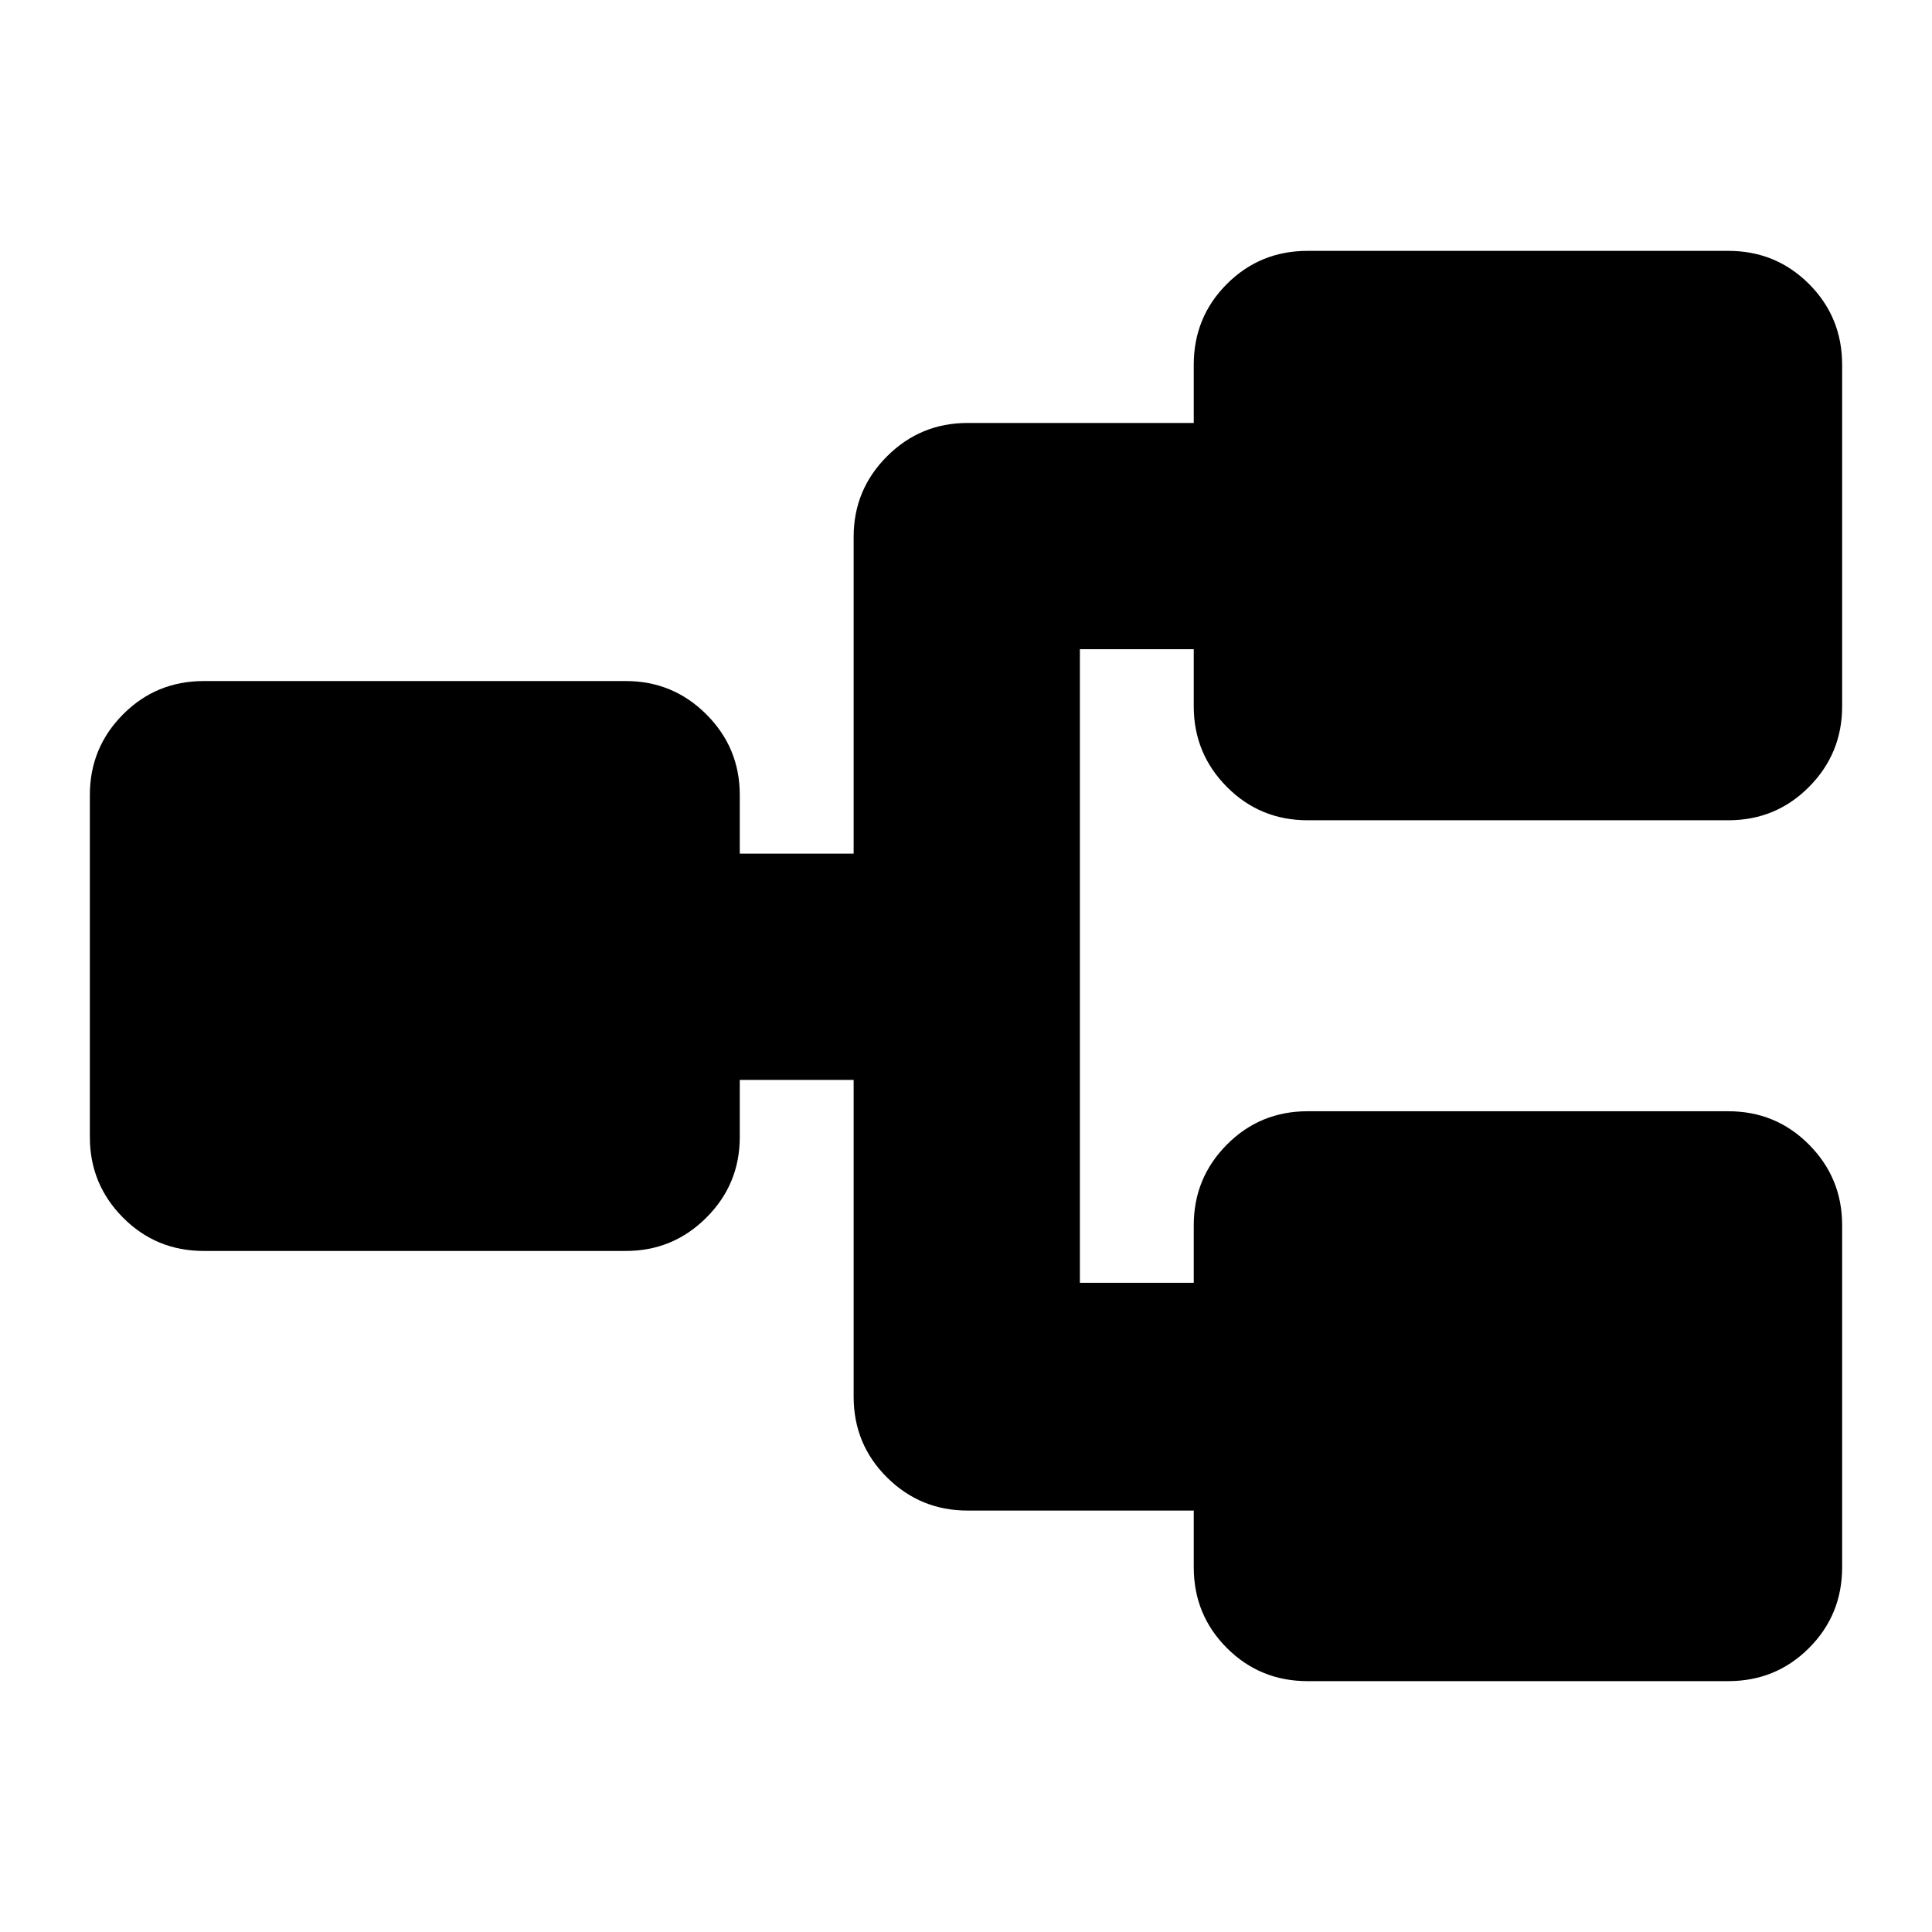 <svg xmlns="http://www.w3.org/2000/svg" height="24" viewBox="0 -960 960 960" width="24"><path d="M649.76-124.65q-23.67 0-40.13-16.46t-16.46-40.13v-28.17H480.76q-23.43 0-40.01-16.46T424.17-266v-157.41h-56.58V-395q0 23.43-16.58 40.01T311-338.41H101.24q-23.67 0-40.13-16.58T44.65-395v-170q0-23.43 16.46-40.01t40.13-16.58H311q23.43 0 40.01 16.58T367.59-565v29.17h56.58v-157.41q0-23.43 16.58-40.01t40.01-16.58h112.41v-28.93q0-23.67 16.46-40.13t40.13-16.46h209q23.67 0 40.13 16.46t16.46 40.13V-609q0 23.43-16.46 40.01t-40.13 16.58h-209q-23.67 0-40.13-16.58T593.17-609v-28.41h-56.58v314.82h56.58v-28.65q0-23.43 16.46-40.01t40.13-16.58h209q23.67 0 40.13 16.58t16.46 40.01v170q0 23.67-16.46 40.13t-40.13 16.46h-209Z"/></svg>